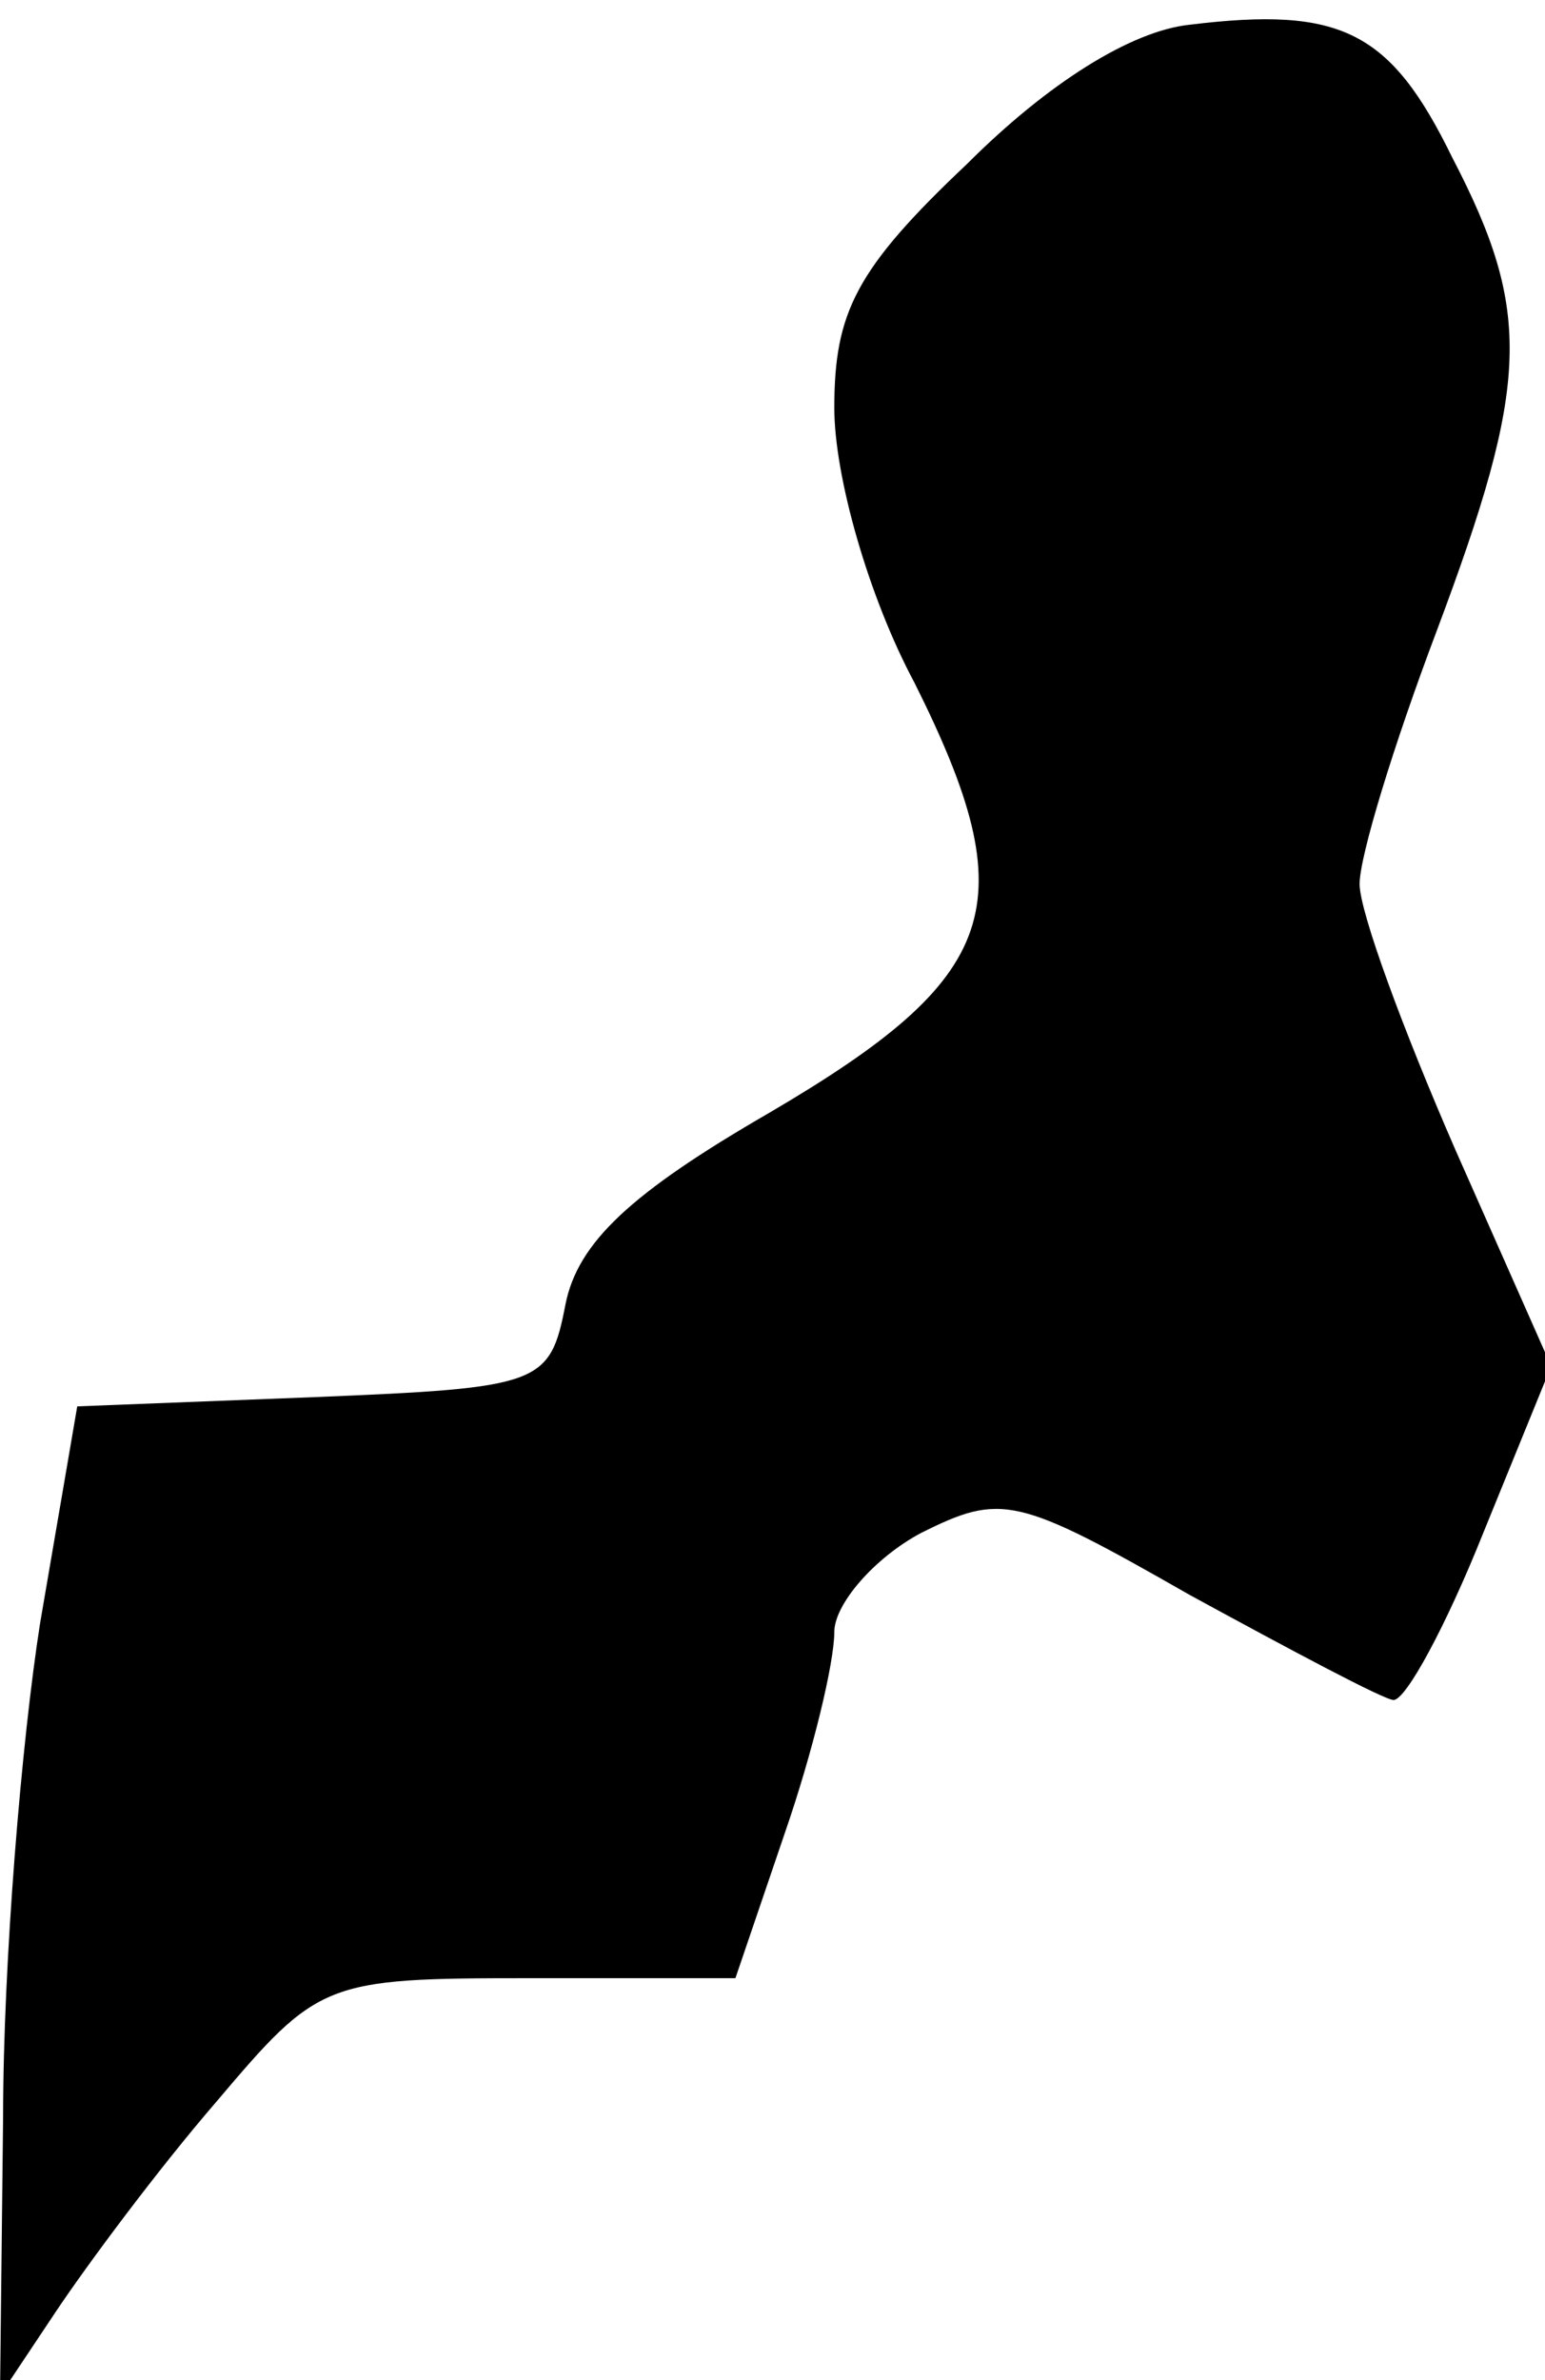 <?xml version="1.0" standalone="no"?>
<!DOCTYPE svg PUBLIC "-//W3C//DTD SVG 20010904//EN"
 "http://www.w3.org/TR/2001/REC-SVG-20010904/DTD/svg10.dtd">
<svg version="1.0" xmlns="http://www.w3.org/2000/svg"
 width="50pt" height="77pt" viewBox="0 0 50 77"
 preserveAspectRatio="xMidYMid meet">
<g transform="translate(0,77) scale(0.1,-0.1)"
fill="#000000" stroke="none">
<path fill="#000000" stroke="none" d="M385 762 c-19 -2 -46 -19 -72 -45 -36
-34 -43 -48 -43 -79 0 -22 11 -61 26 -89 36 -72 28 -95 -47 -139 -45 -26 -62
-42 -66 -62 -5 -26 -8 -27 -81 -30 l-77 -3 -12 -70 c-6 -38 -12 -110 -12 -160
l-1 -90 18 27 c10 15 33 46 52 68 33 39 35 40 101 40 l67 0 16 47 c9 26 16 55
16 65 0 9 13 24 28 32 26 13 31 12 87 -20 33 -18 63 -34 66 -34 4 0 17 24 29
54 l22 54 -31 70 c-17 39 -31 77 -31 86 0 9 11 45 25 82 30 80 31 103 5 153
-20 41 -36 49 -85 43z"/>
</g>
</svg>
